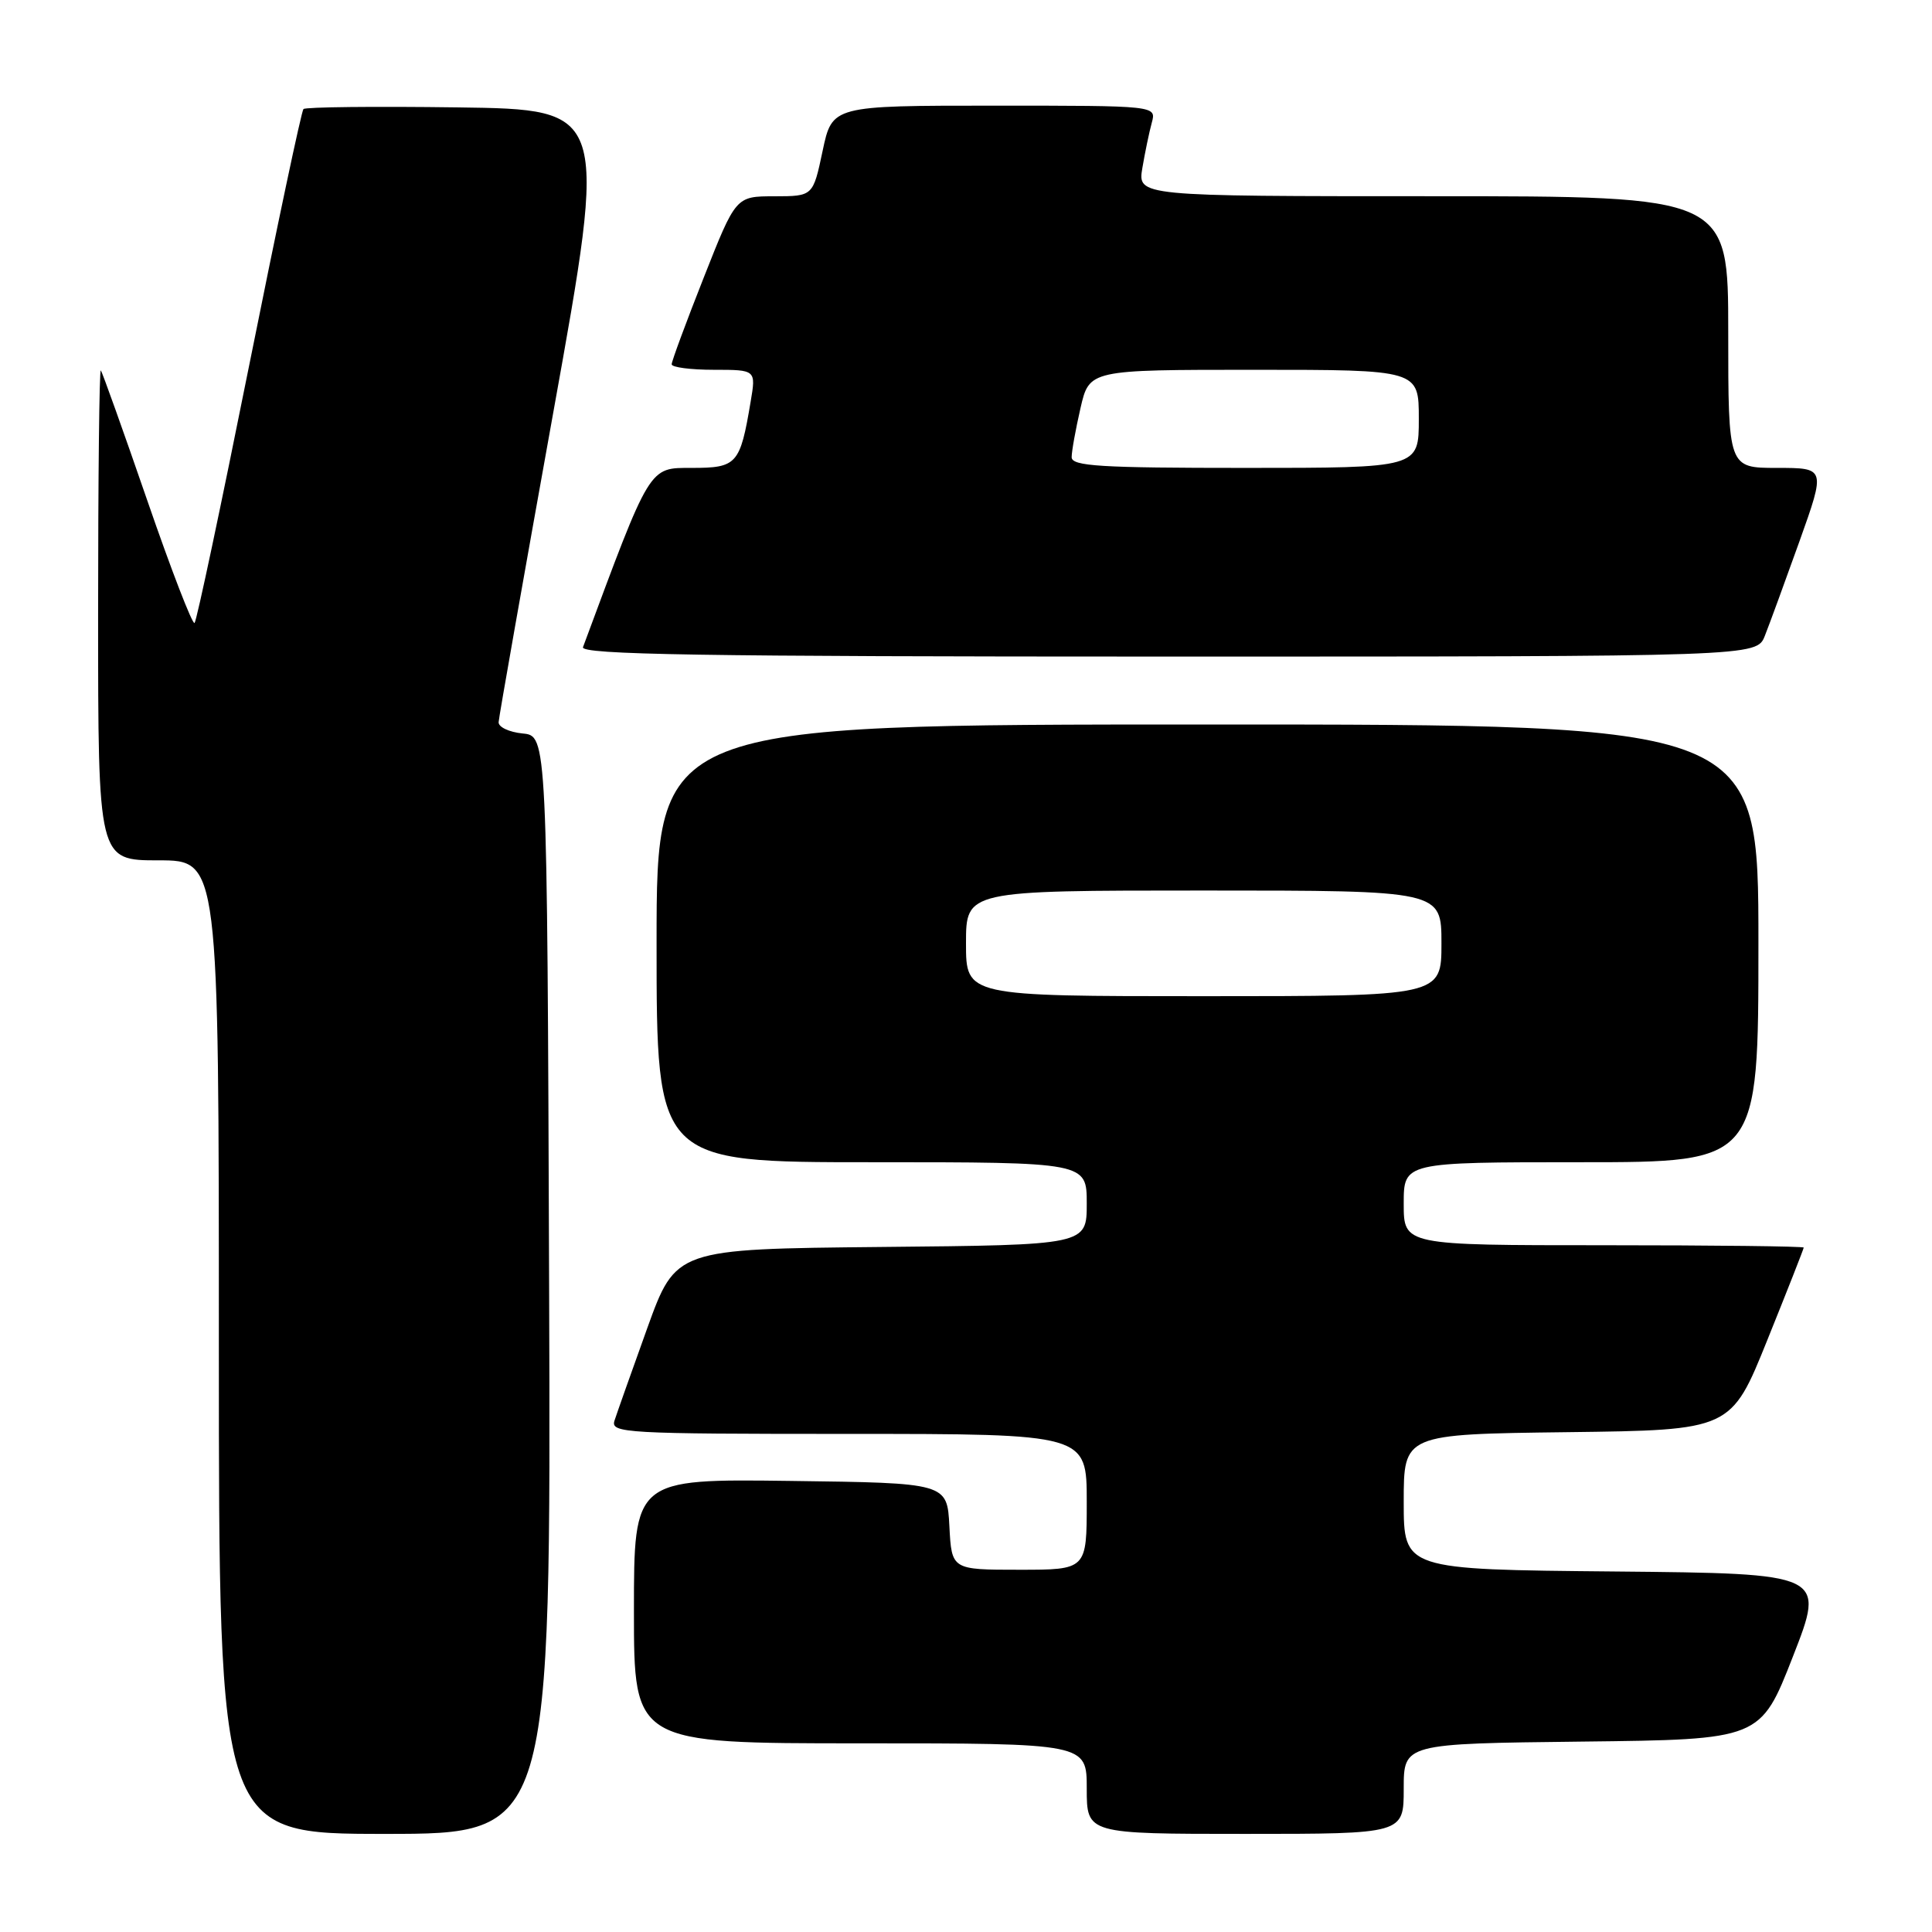 <?xml version="1.0" encoding="UTF-8" standalone="no"?>
<!DOCTYPE svg PUBLIC "-//W3C//DTD SVG 1.1//EN" "http://www.w3.org/Graphics/SVG/1.1/DTD/svg11.dtd" >
<svg xmlns="http://www.w3.org/2000/svg" xmlns:xlink="http://www.w3.org/1999/xlink" version="1.1" viewBox="0 0 256 256">
 <g >
 <path fill="currentColor"
d=" M 72.76 170.25 C 72.50 97.50 72.50 97.50 69.25 97.19 C 67.46 97.01 66.03 96.34 66.07 95.69 C 66.10 95.03 69.38 76.50 73.34 54.50 C 80.54 14.50 80.54 14.50 60.63 14.23 C 49.67 14.08 40.49 14.18 40.21 14.45 C 39.94 14.72 36.70 30.05 33.00 48.50 C 29.30 66.95 26.06 82.28 25.78 82.55 C 25.51 82.82 22.68 75.50 19.50 66.27 C 16.32 57.05 13.55 49.31 13.36 49.08 C 13.16 48.85 13.00 63.37 13.00 81.33 C 13.00 114.00 13.00 114.00 21.00 114.00 C 29.00 114.00 29.00 114.00 29.00 178.50 C 29.00 243.00 29.00 243.00 51.01 243.00 C 73.01 243.00 73.01 243.00 72.76 170.25 Z  M 186.00 237.02 C 186.00 231.04 186.00 231.04 209.63 230.77 C 233.27 230.50 233.27 230.50 237.57 219.50 C 241.87 208.50 241.87 208.50 213.93 208.23 C 186.00 207.97 186.00 207.97 186.00 199.00 C 186.00 190.04 186.00 190.04 207.68 189.77 C 229.37 189.50 229.37 189.50 234.18 177.56 C 236.83 170.99 239.00 165.48 239.00 165.31 C 239.00 165.14 227.07 165.00 212.50 165.00 C 186.00 165.00 186.00 165.00 186.00 159.50 C 186.00 154.00 186.00 154.00 209.50 154.00 C 233.00 154.00 233.00 154.00 233.00 125.00 C 233.00 96.00 233.00 96.00 160.00 96.00 C 87.00 96.00 87.00 96.00 87.00 125.00 C 87.00 154.00 87.00 154.00 115.50 154.00 C 144.00 154.00 144.00 154.00 144.00 159.48 C 144.00 164.97 144.00 164.97 116.78 165.23 C 89.55 165.50 89.55 165.50 85.76 176.00 C 83.68 181.78 81.73 187.29 81.42 188.25 C 80.90 189.89 82.82 190.00 112.43 190.00 C 144.00 190.00 144.00 190.00 144.00 199.00 C 144.00 208.00 144.00 208.00 135.05 208.00 C 126.10 208.00 126.10 208.00 125.80 202.25 C 125.50 196.50 125.50 196.50 104.75 196.23 C 84.00 195.96 84.00 195.96 84.00 213.48 C 84.00 231.00 84.00 231.00 114.00 231.00 C 144.00 231.00 144.00 231.00 144.00 237.00 C 144.00 243.00 144.00 243.00 165.00 243.00 C 186.00 243.00 186.00 243.00 186.00 237.02 Z  M 233.85 84.25 C 234.45 82.74 236.51 77.11 238.43 71.75 C 241.91 62.00 241.91 62.00 235.46 62.00 C 229.00 62.00 229.00 62.00 229.00 44.00 C 229.00 26.00 229.00 26.00 189.87 26.00 C 150.74 26.00 150.74 26.00 151.37 22.25 C 151.72 20.19 152.28 17.49 152.62 16.25 C 153.23 14.00 153.23 14.00 131.75 14.00 C 110.27 14.00 110.27 14.00 109.00 20.00 C 107.73 26.00 107.73 26.00 102.61 26.01 C 97.50 26.01 97.50 26.01 93.25 36.78 C 90.91 42.70 89.00 47.87 89.00 48.27 C 89.00 48.67 91.51 49.00 94.59 49.00 C 100.18 49.00 100.18 49.00 99.46 53.25 C 98.07 61.53 97.65 62.00 91.68 62.00 C 85.94 62.00 86.25 61.49 77.25 85.75 C 76.88 86.74 92.80 87.00 154.77 87.00 C 232.76 87.00 232.76 87.00 233.85 84.25 Z  M 128.00 125.00 C 128.00 118.00 128.00 118.00 159.50 118.00 C 191.00 118.00 191.00 118.00 191.00 125.00 C 191.00 132.00 191.00 132.00 159.50 132.00 C 128.00 132.00 128.00 132.00 128.00 125.00 Z  M 142.00 60.58 C 142.00 59.79 142.53 56.87 143.17 54.08 C 144.34 49.00 144.34 49.00 166.17 49.00 C 188.00 49.00 188.00 49.00 188.00 55.50 C 188.00 62.00 188.00 62.00 165.00 62.00 C 145.77 62.00 142.00 61.77 142.00 60.58 Z "/>
</g>
</svg>